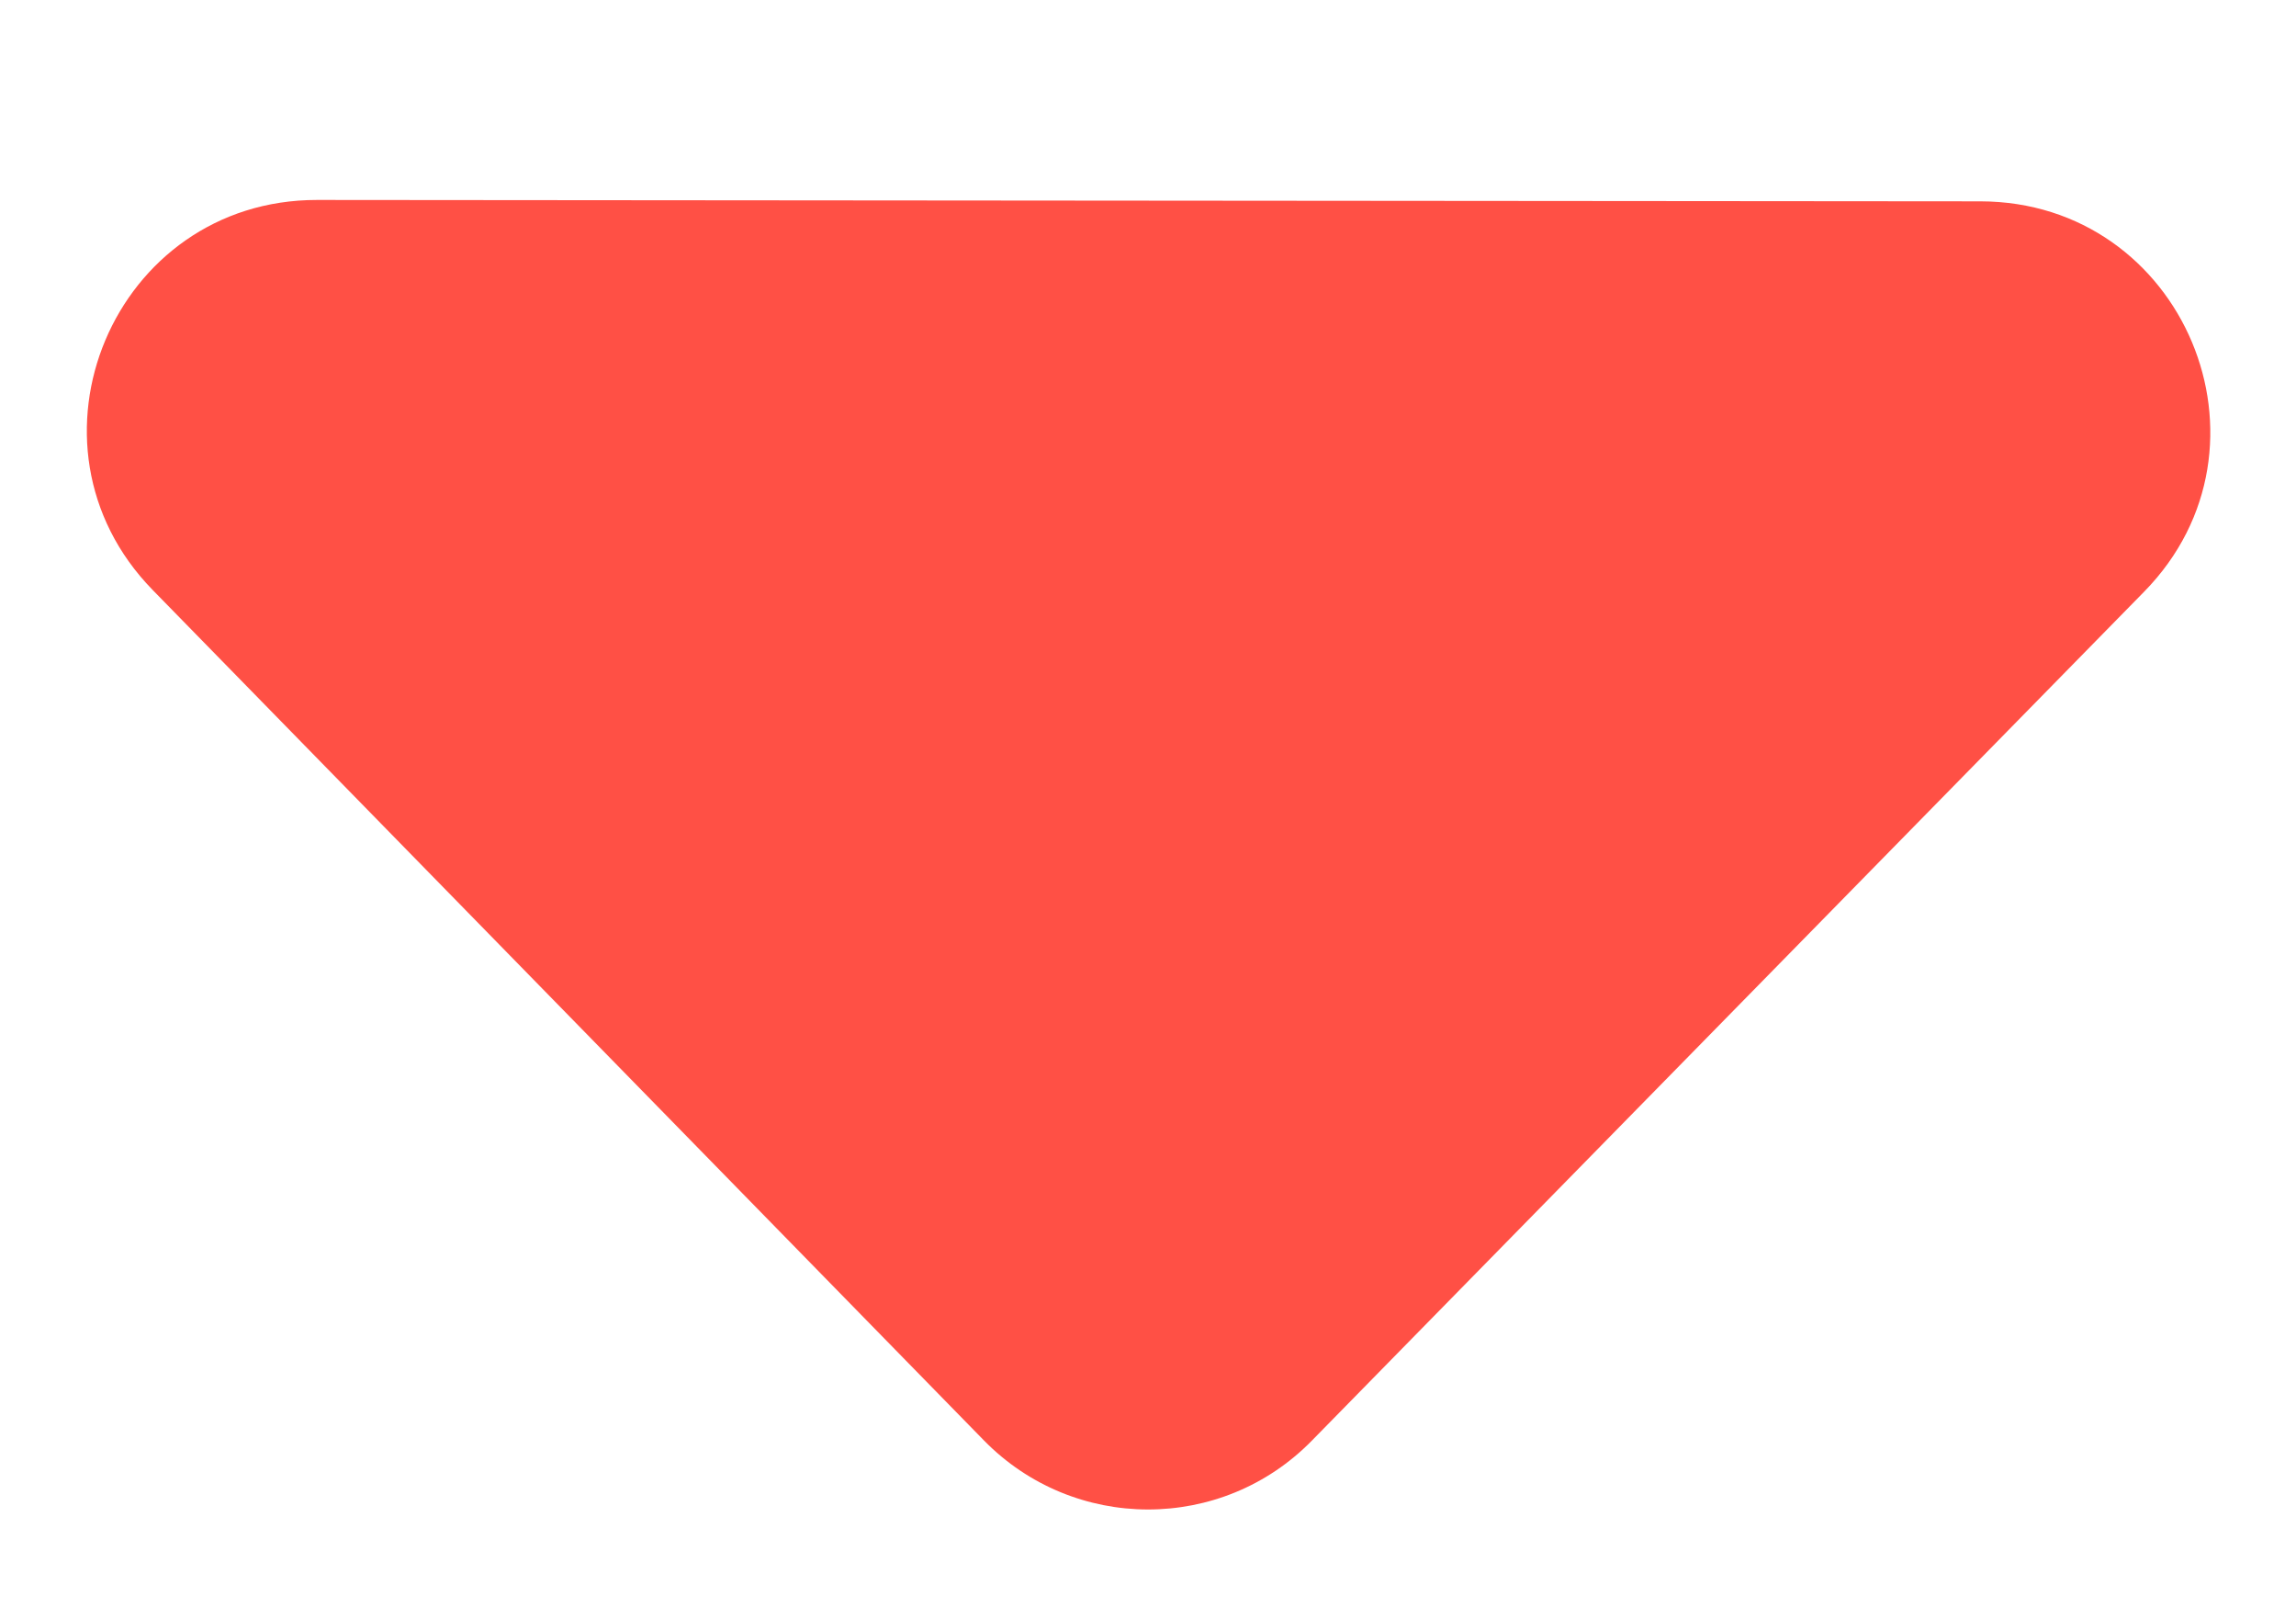 <svg width="10" height="7" viewBox="0 0 10 7" fill="none" xmlns="http://www.w3.org/2000/svg">
<path d="M5.714 6.275C5.322 6.676 4.677 6.675 4.285 6.274L0.665 2.57C0.046 1.936 0.495 0.87 1.381 0.871L5.004 0.874L8.625 0.877C9.511 0.878 9.959 1.944 9.339 2.577L5.714 6.275Z" fill="#FF5045"/>
</svg>
